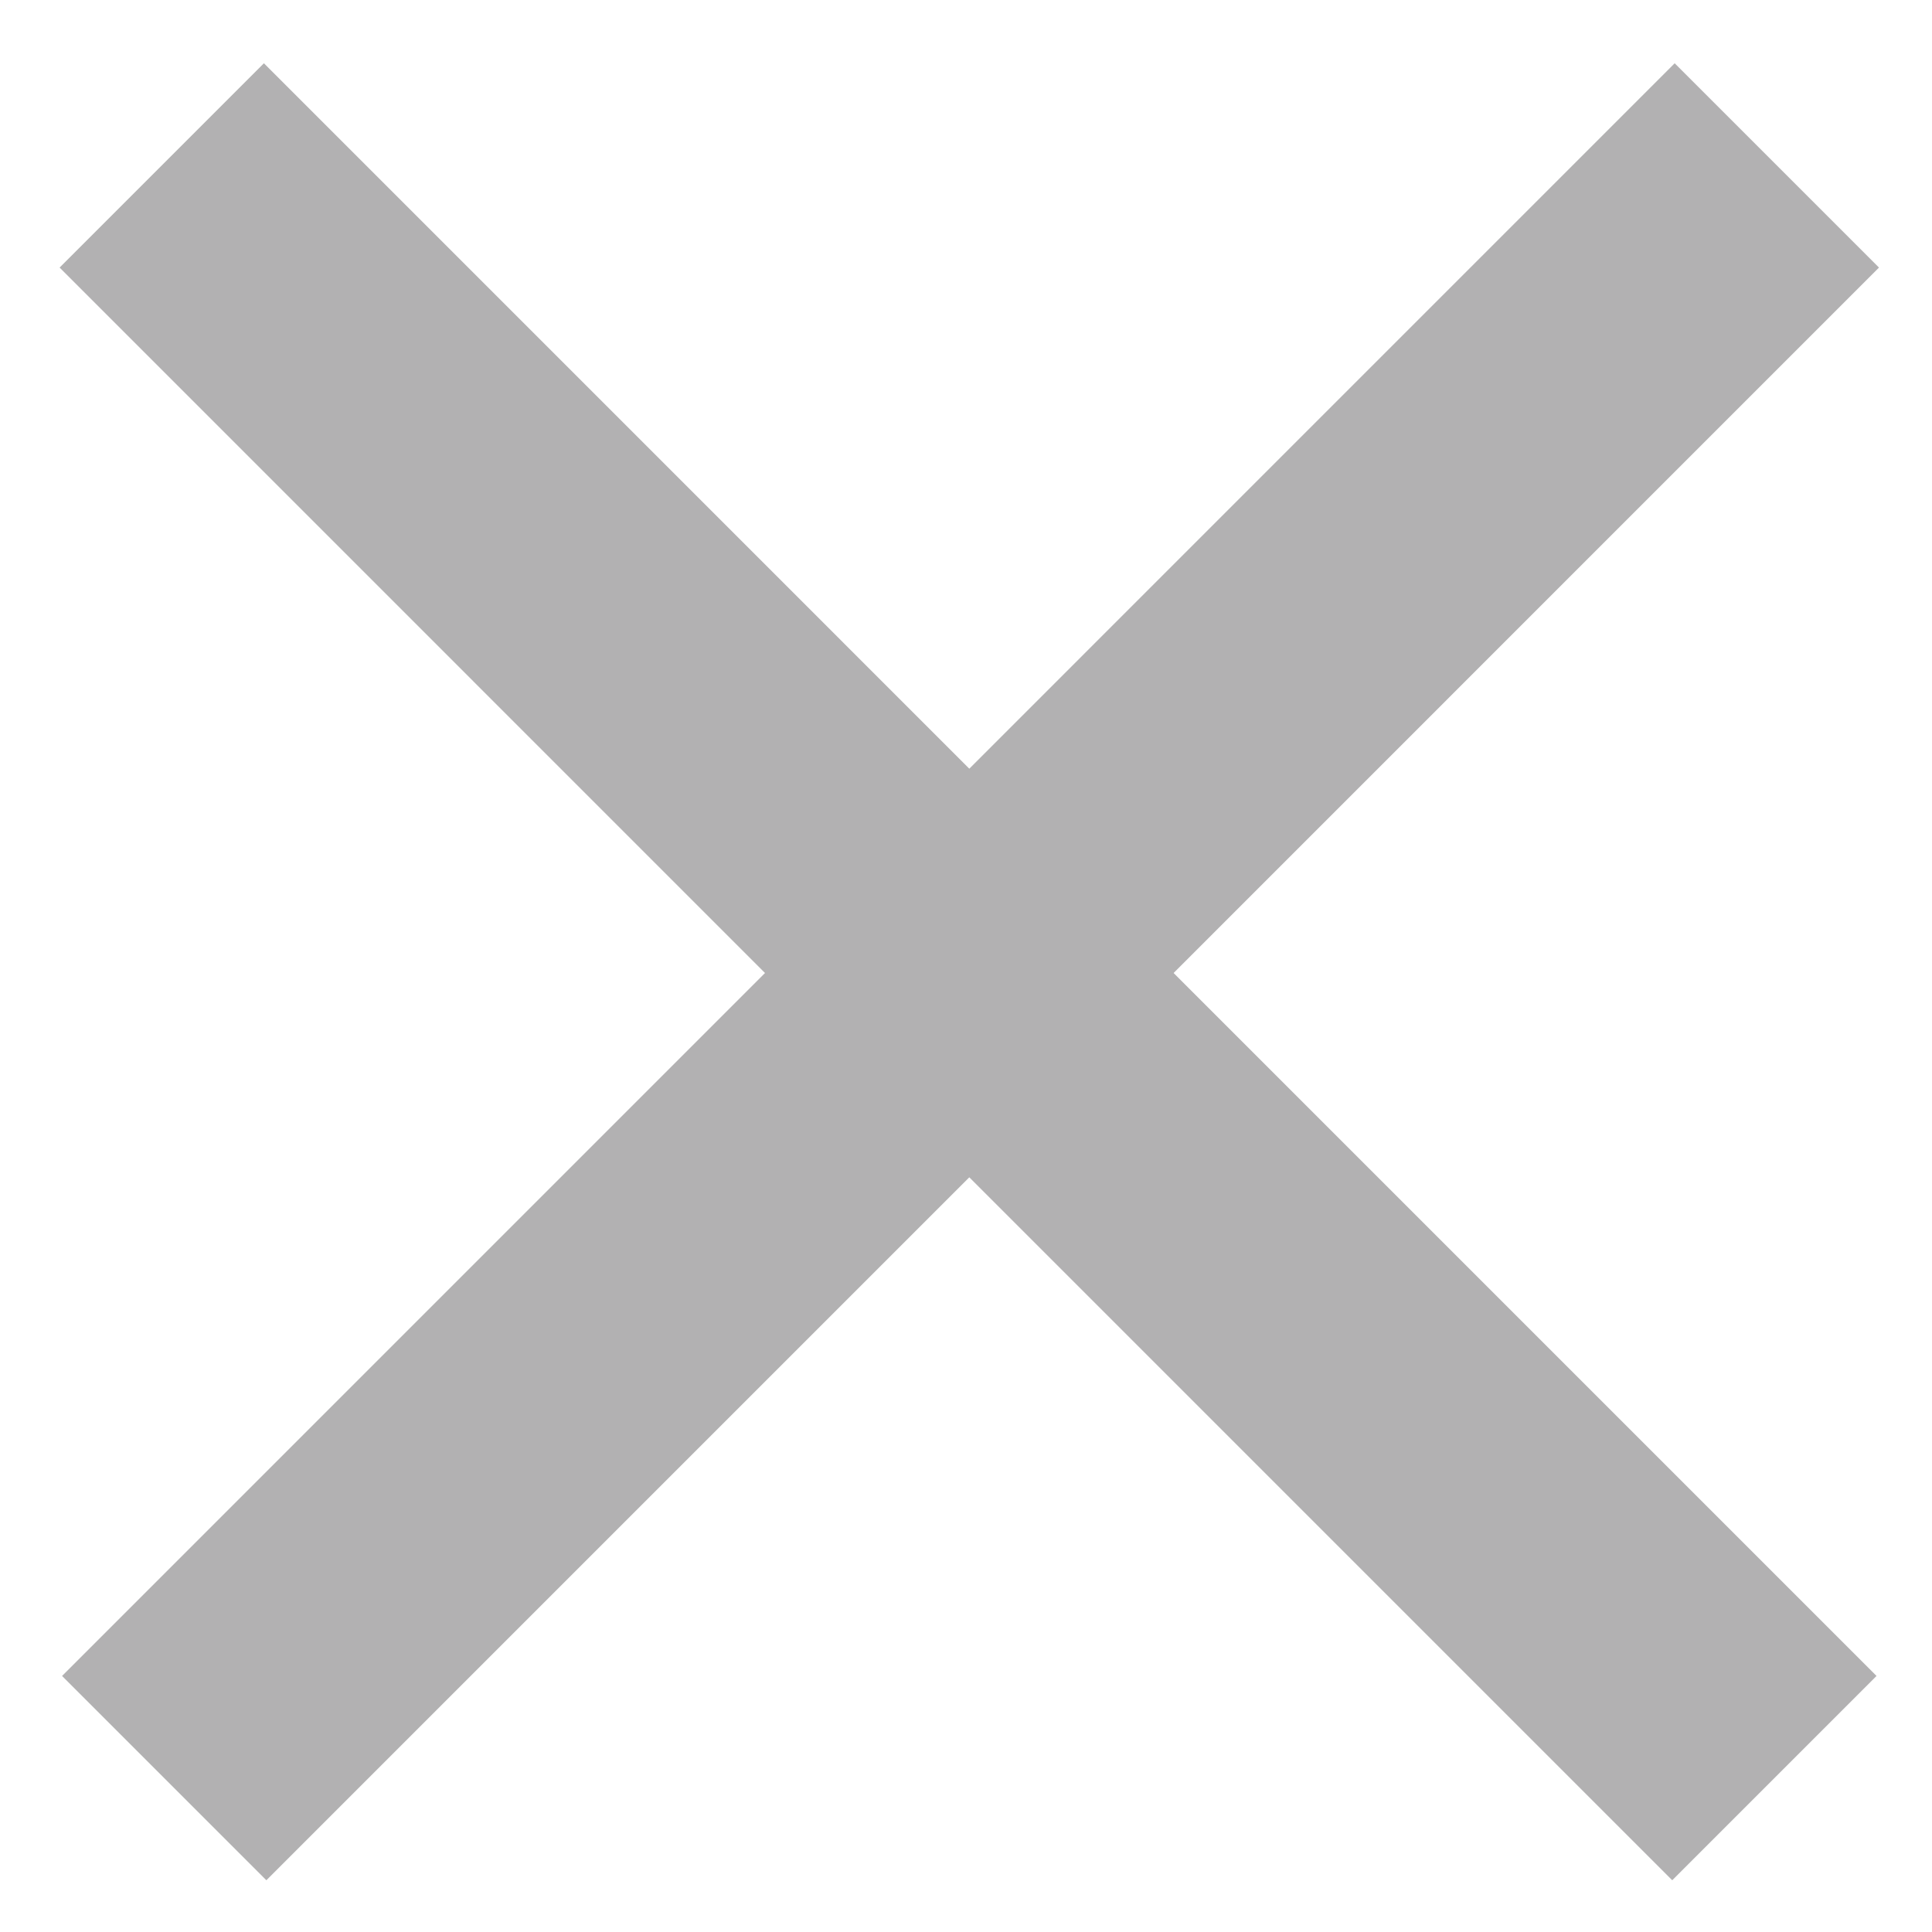 <svg width="29" height="29" viewBox="0 0 29 29" fill="none" xmlns="http://www.w3.org/2000/svg">
<path d="M2.428 2.483L26.634 26.69" stroke="#B2B1B2" stroke-width="4.337"/>
<path d="M26.671 2.483L2.465 26.69" stroke="#B2B1B2" stroke-width="4.337"/>
</svg>
